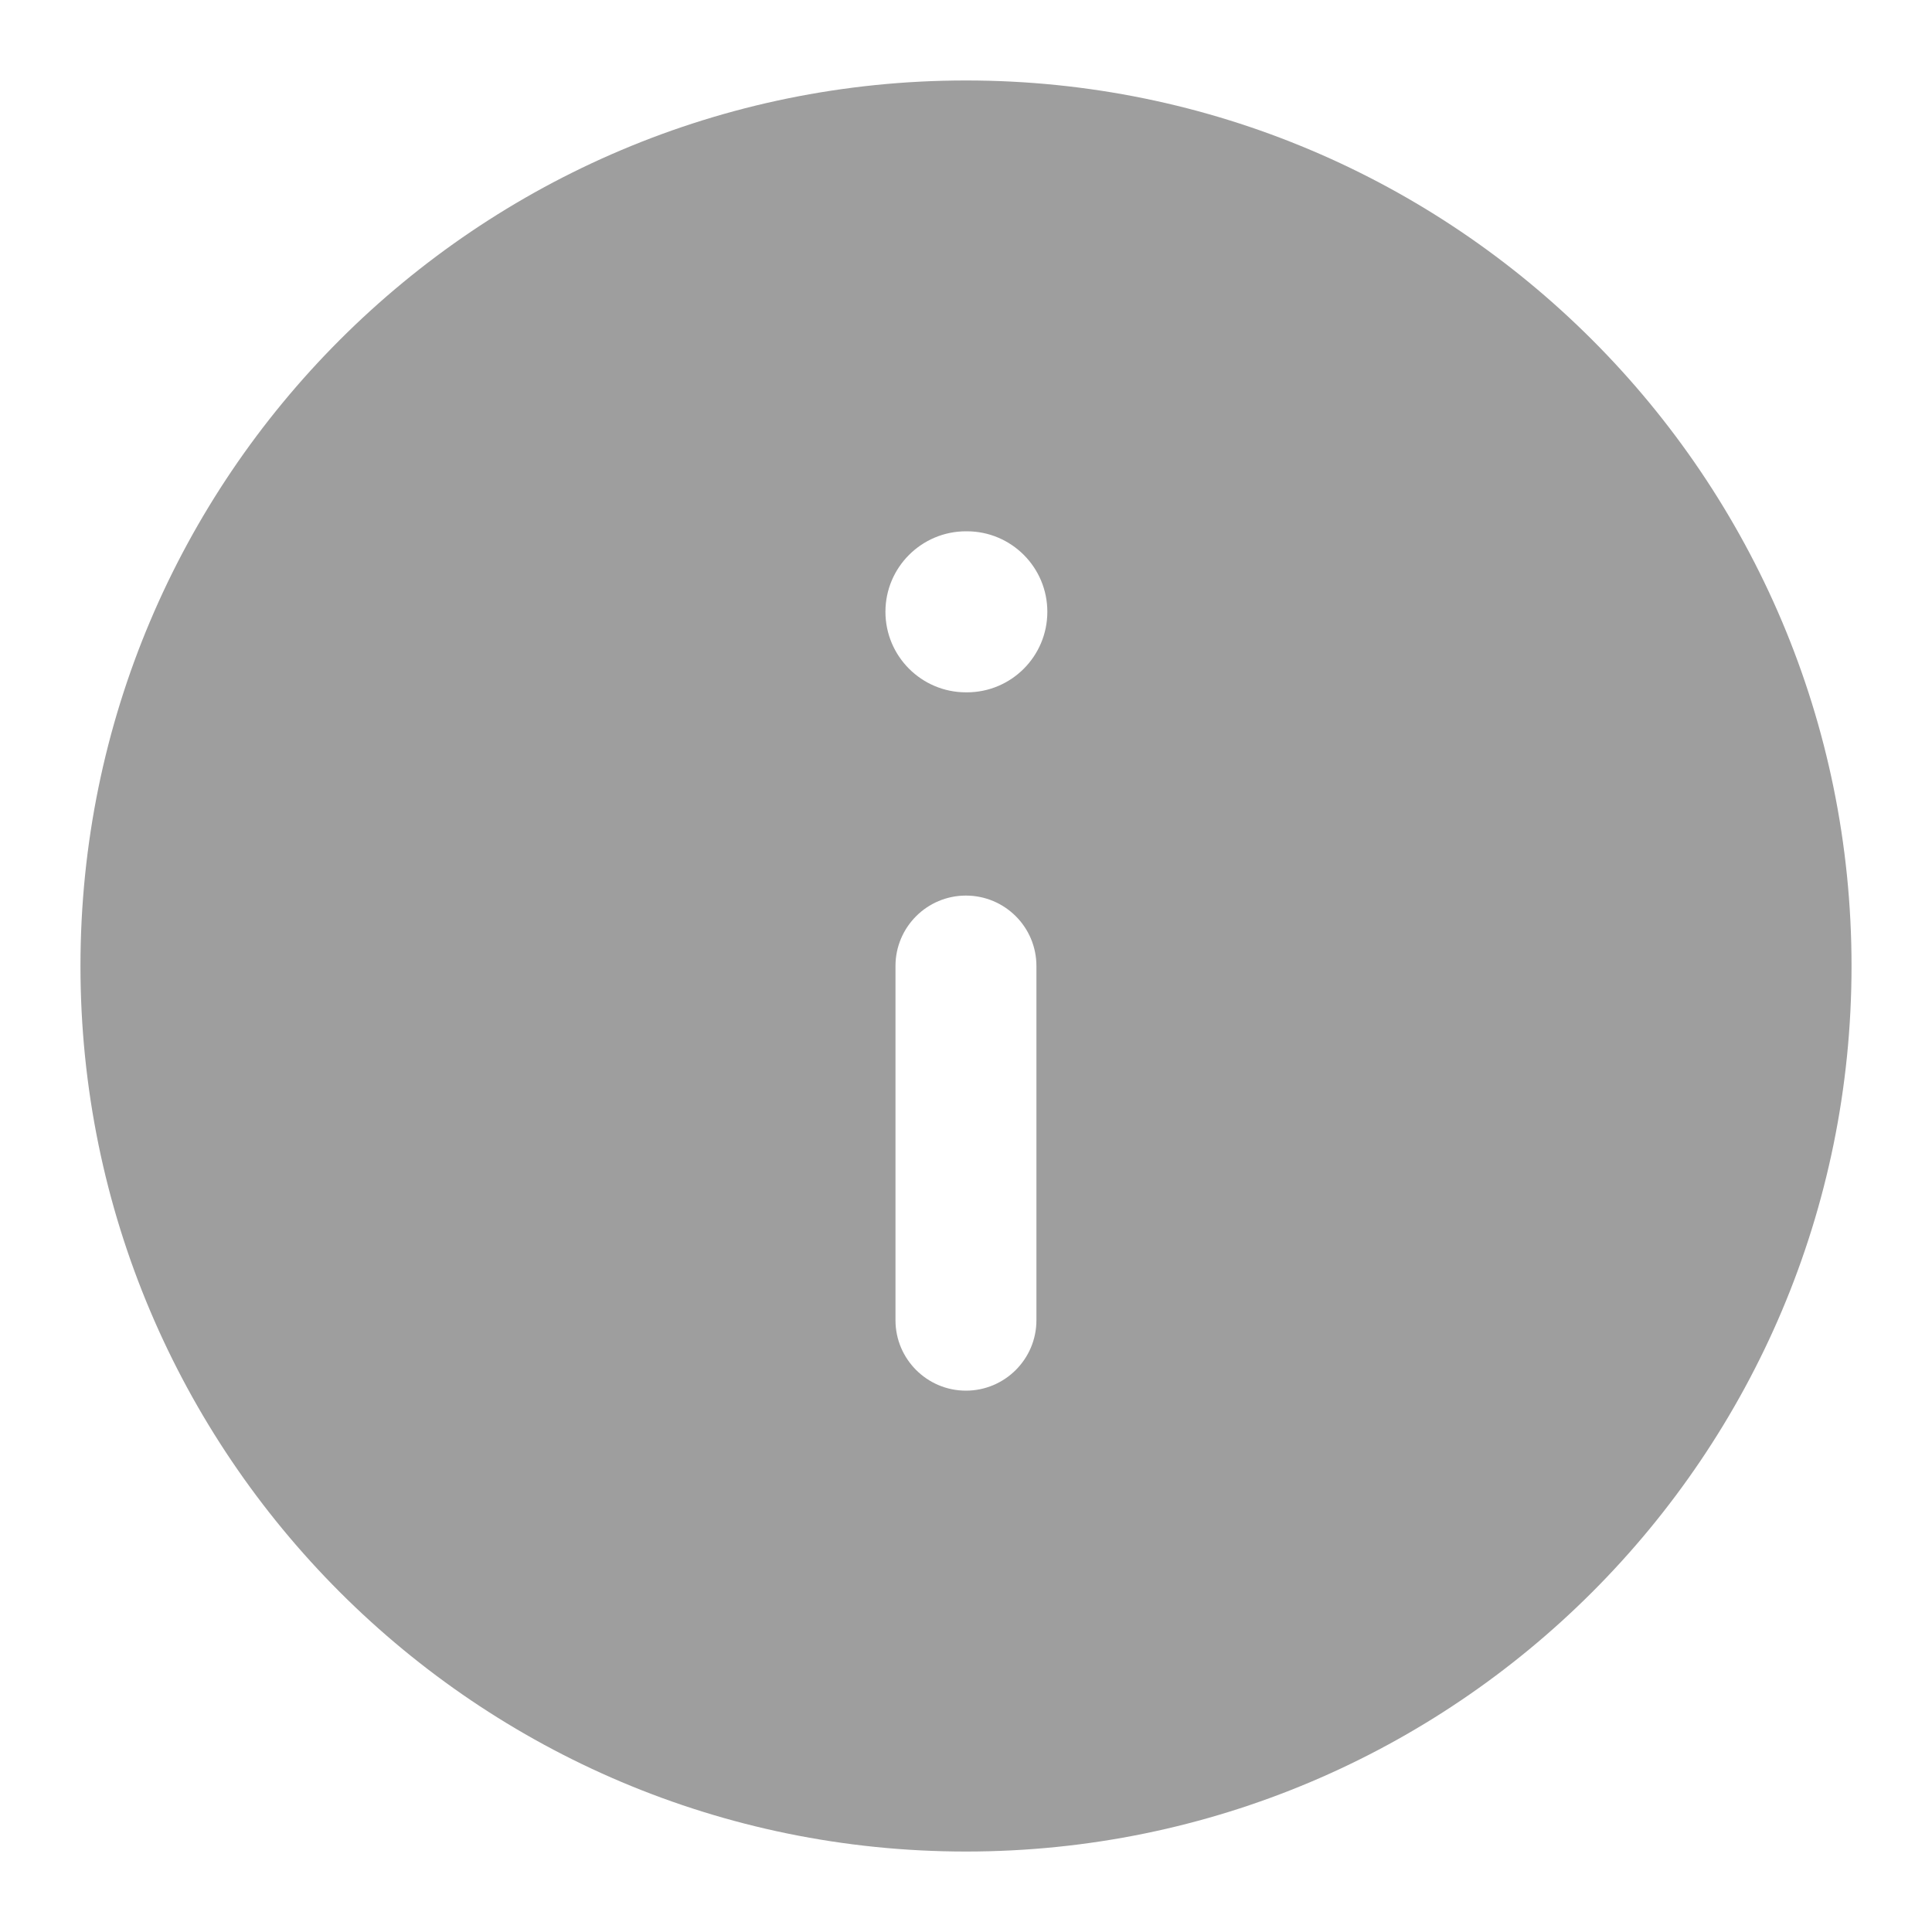 <svg width="20" height="20" viewBox="0 0 20 20" fill="none" xmlns="http://www.w3.org/2000/svg">
<path fill-rule="evenodd" clip-rule="evenodd" d="M10 0.833C4.938 0.833 0.833 4.937 0.833 10C0.833 15.062 4.938 19.167 10 19.167C15.063 19.167 19.167 15.062 19.167 10C19.167 4.937 15.063 0.833 10 0.833ZM9.166 6.333C9.166 5.873 9.54 5.5 10 5.5H10.009C10.469 5.5 10.842 5.873 10.842 6.333C10.842 6.794 10.469 7.167 10.009 7.167H10C9.54 7.167 9.166 6.794 9.166 6.333ZM9.999 9.271C10.402 9.271 10.729 9.597 10.729 10V13.667C10.729 14.069 10.402 14.396 9.999 14.396C9.597 14.396 9.27 14.069 9.27 13.667V10C9.27 9.597 9.597 9.271 9.999 9.271Z" fill="#9E9E9E"/>
</svg>
